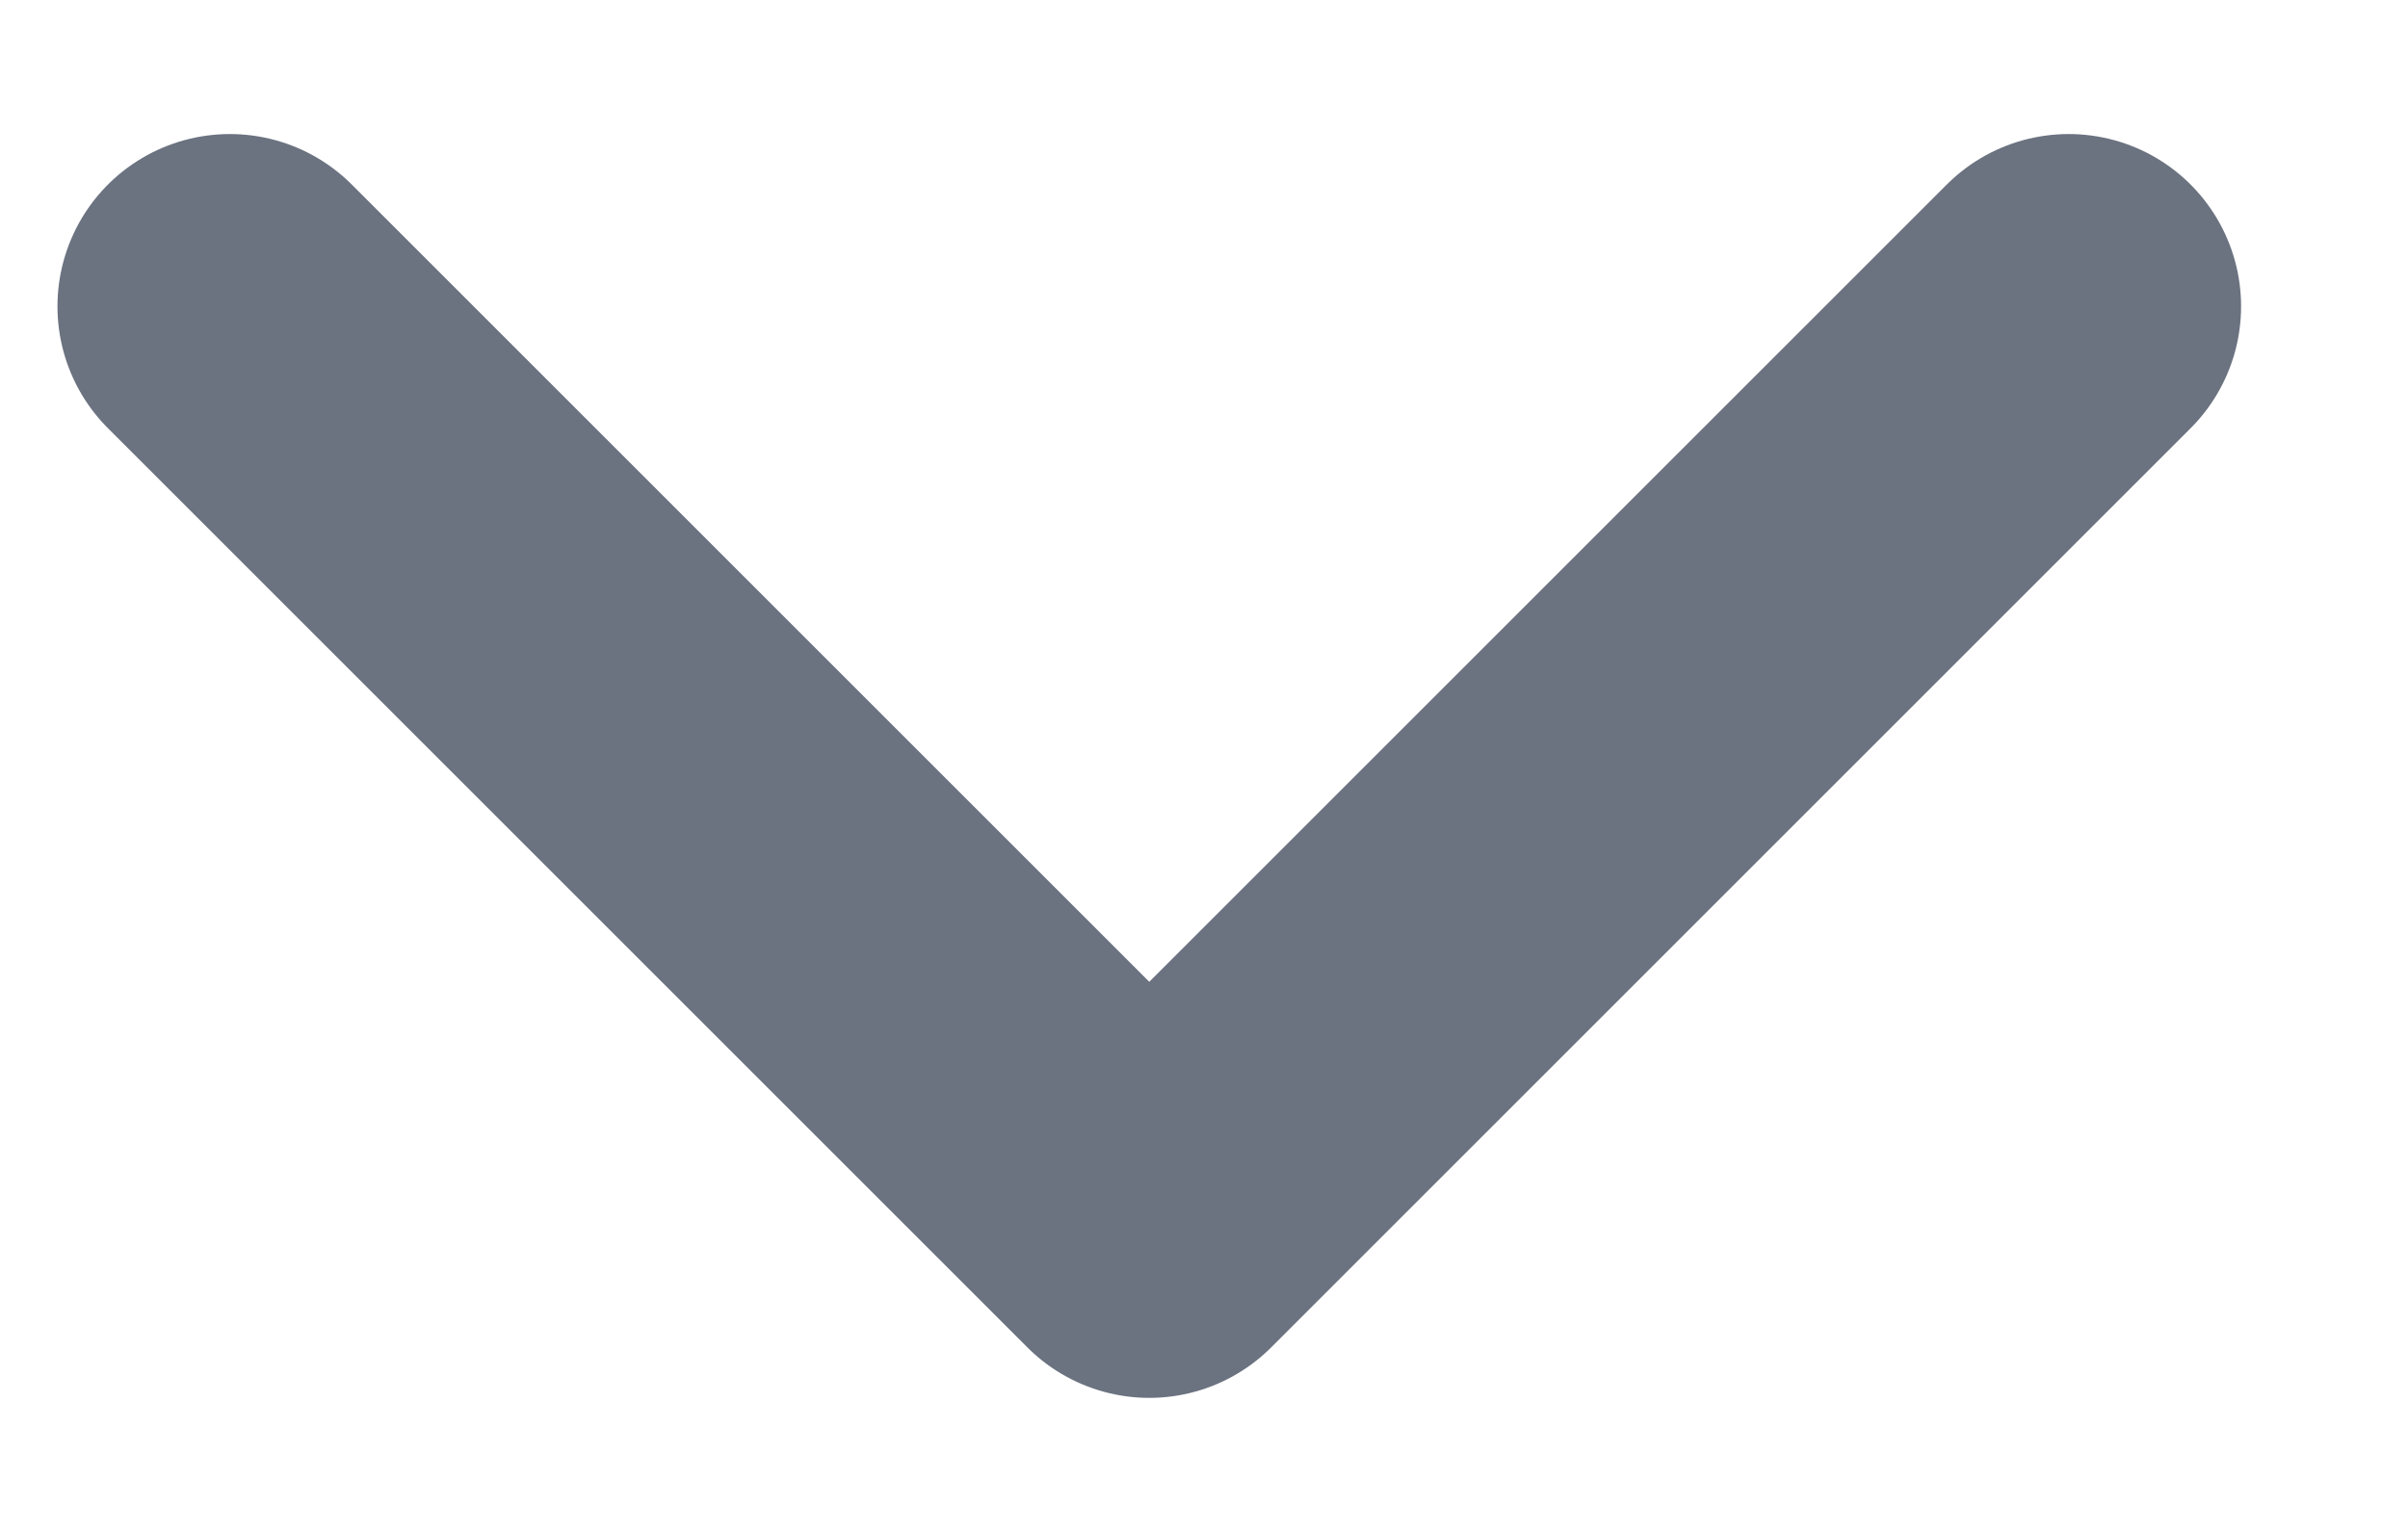 <svg width="11" height="7" viewBox="0 0 11 7" fill="none" xmlns="http://www.w3.org/2000/svg">
<path d="M1.05 1.4L5.25 5.6L9.45 1.4" stroke="#6B7280" stroke-width="1.575" stroke-linecap="round" stroke-linejoin="round"/>
</svg>

